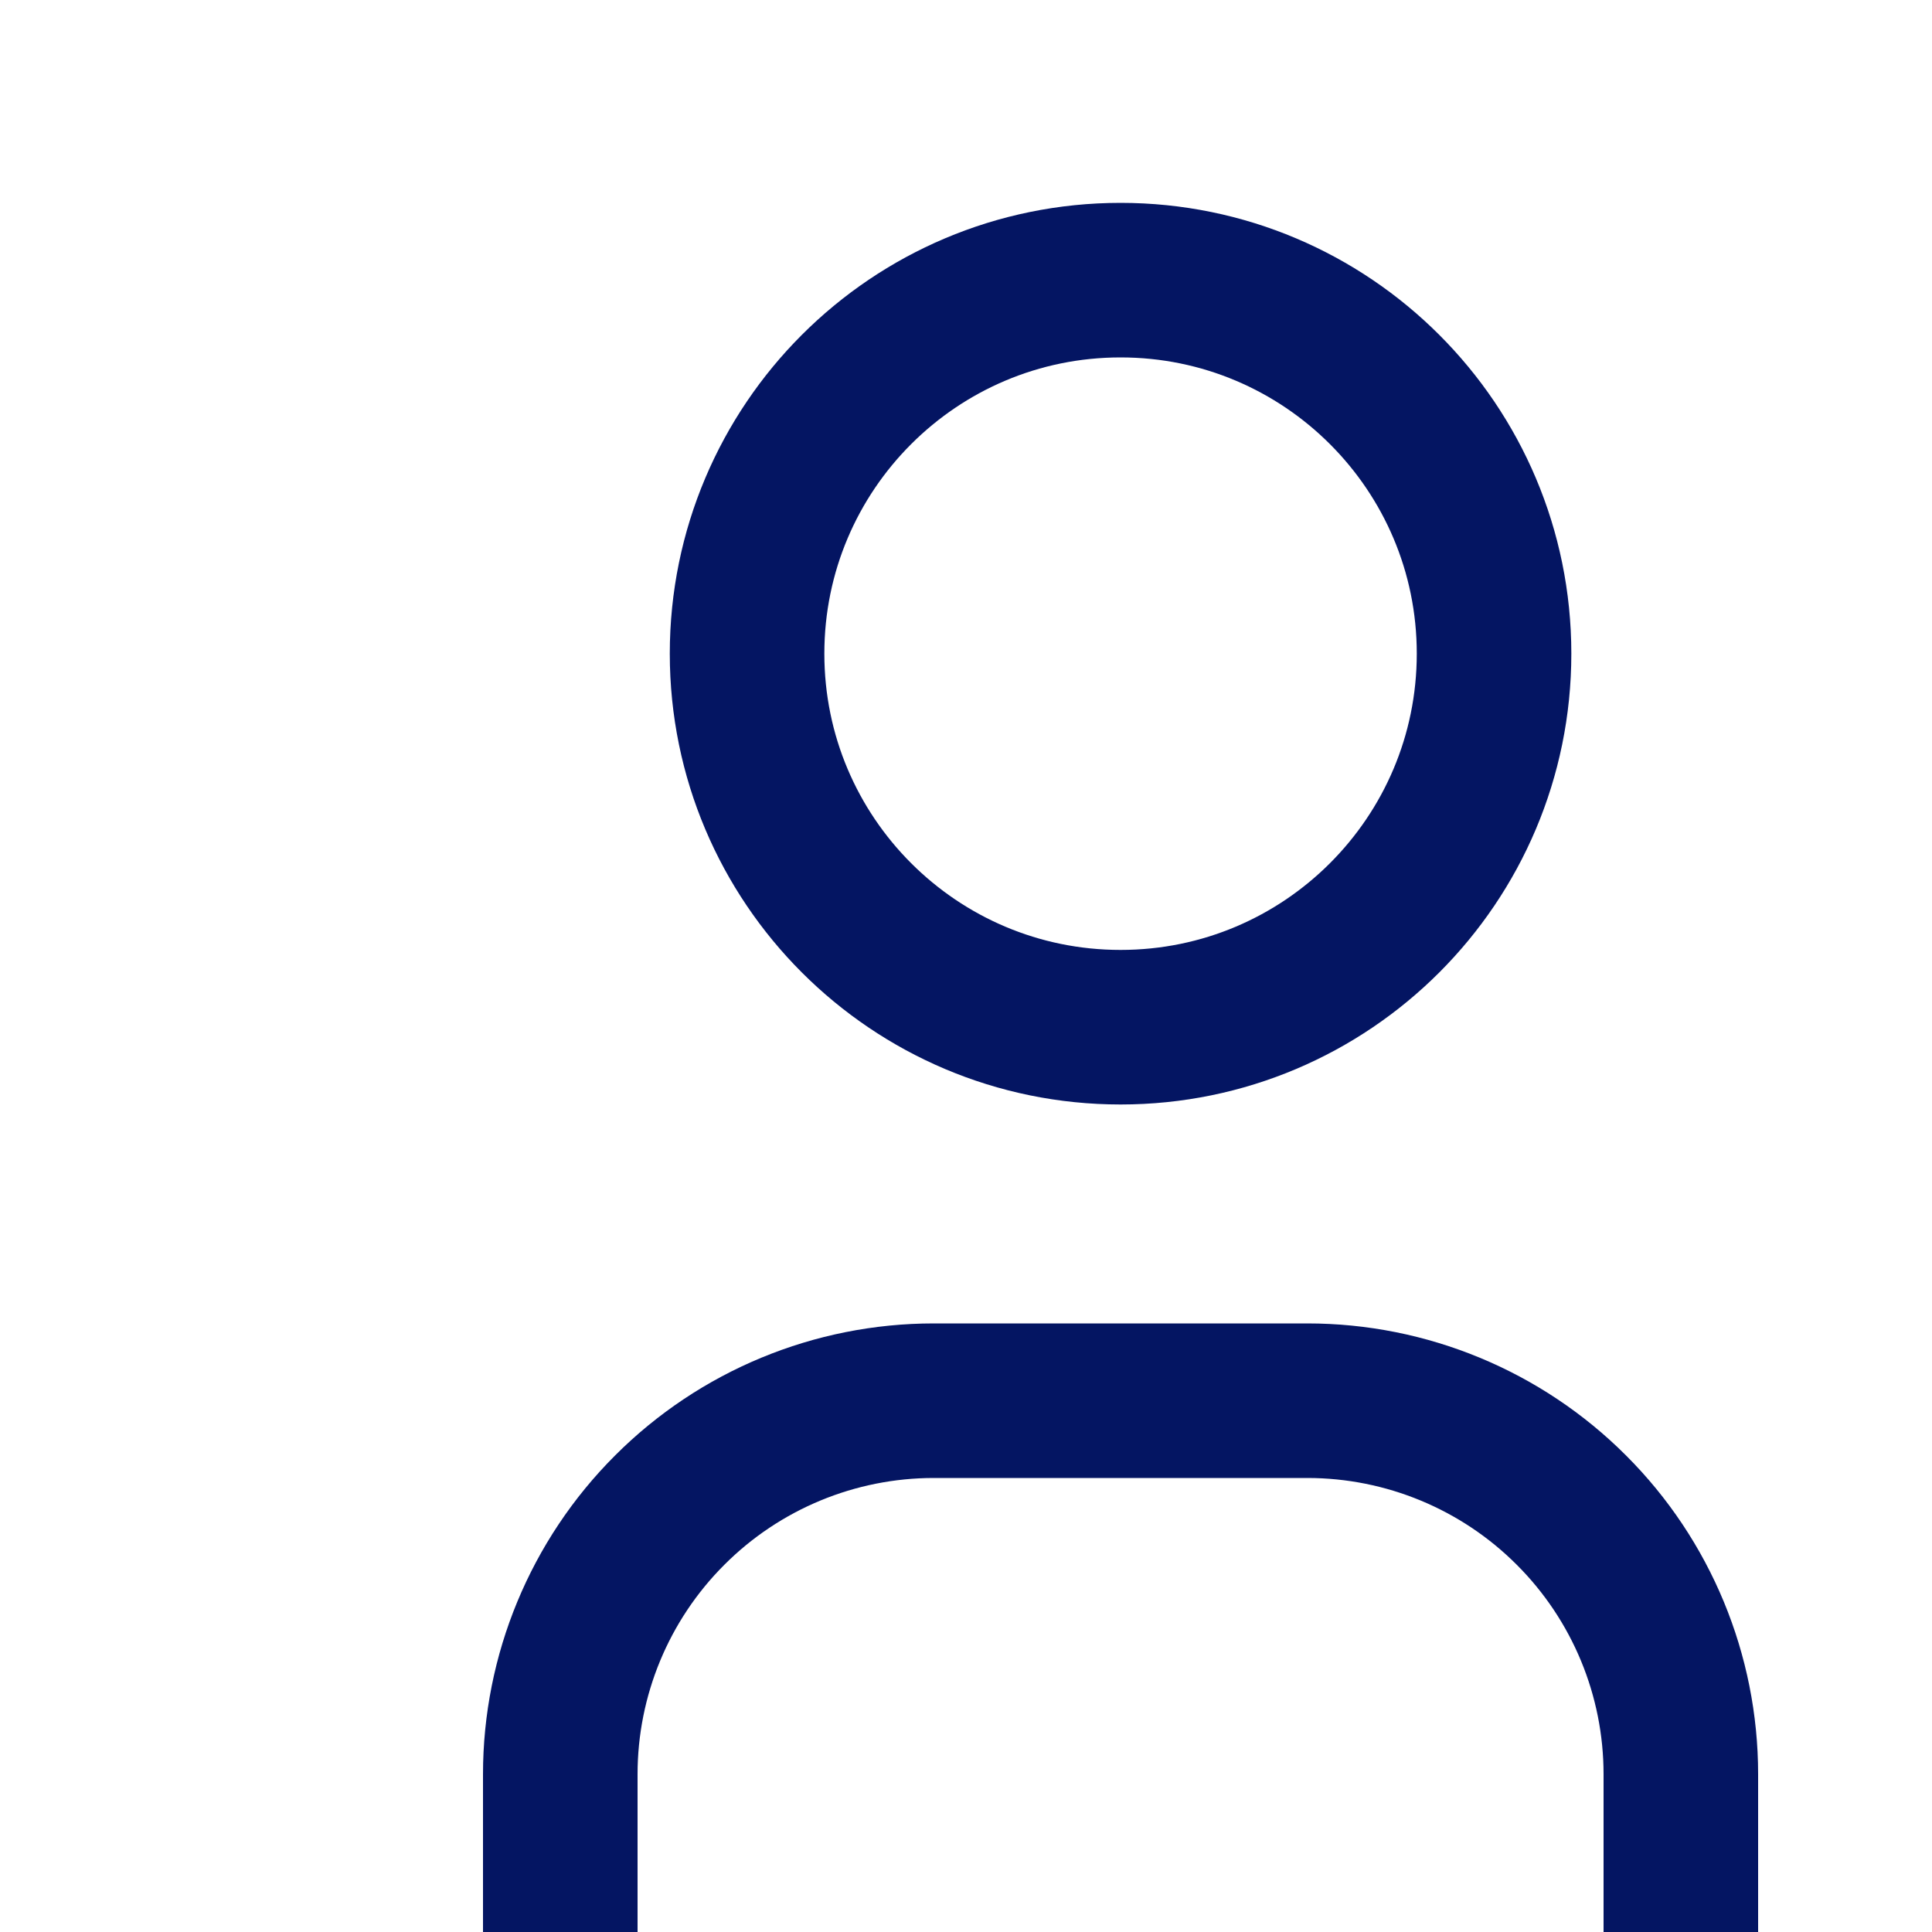 <svg width="25" height="25" viewBox="0 0 25 25" fill="none" xmlns="http://www.w3.org/2000/svg">
<path d="M14.5 13.292C17.169 13.292 19.333 11.128 19.333 8.458C19.333 5.789 17.169 3.625 14.5 3.625C11.831 3.625 9.667 5.789 9.667 8.458C9.667 11.128 11.831 13.292 14.5 13.292Z" stroke="#041562" stroke-width="2" stroke-linecap="round" stroke-linejoin="round"/>
<path d="M7.25 25.375V22.958C7.25 21.677 7.759 20.447 8.666 19.541C9.572 18.634 10.802 18.125 12.083 18.125H16.917C18.198 18.125 19.428 18.634 20.334 19.541C21.241 20.447 21.75 21.677 21.75 22.958V25.375" stroke="#041562" stroke-width="2" stroke-linecap="round" stroke-linejoin="round"/>
</svg>
